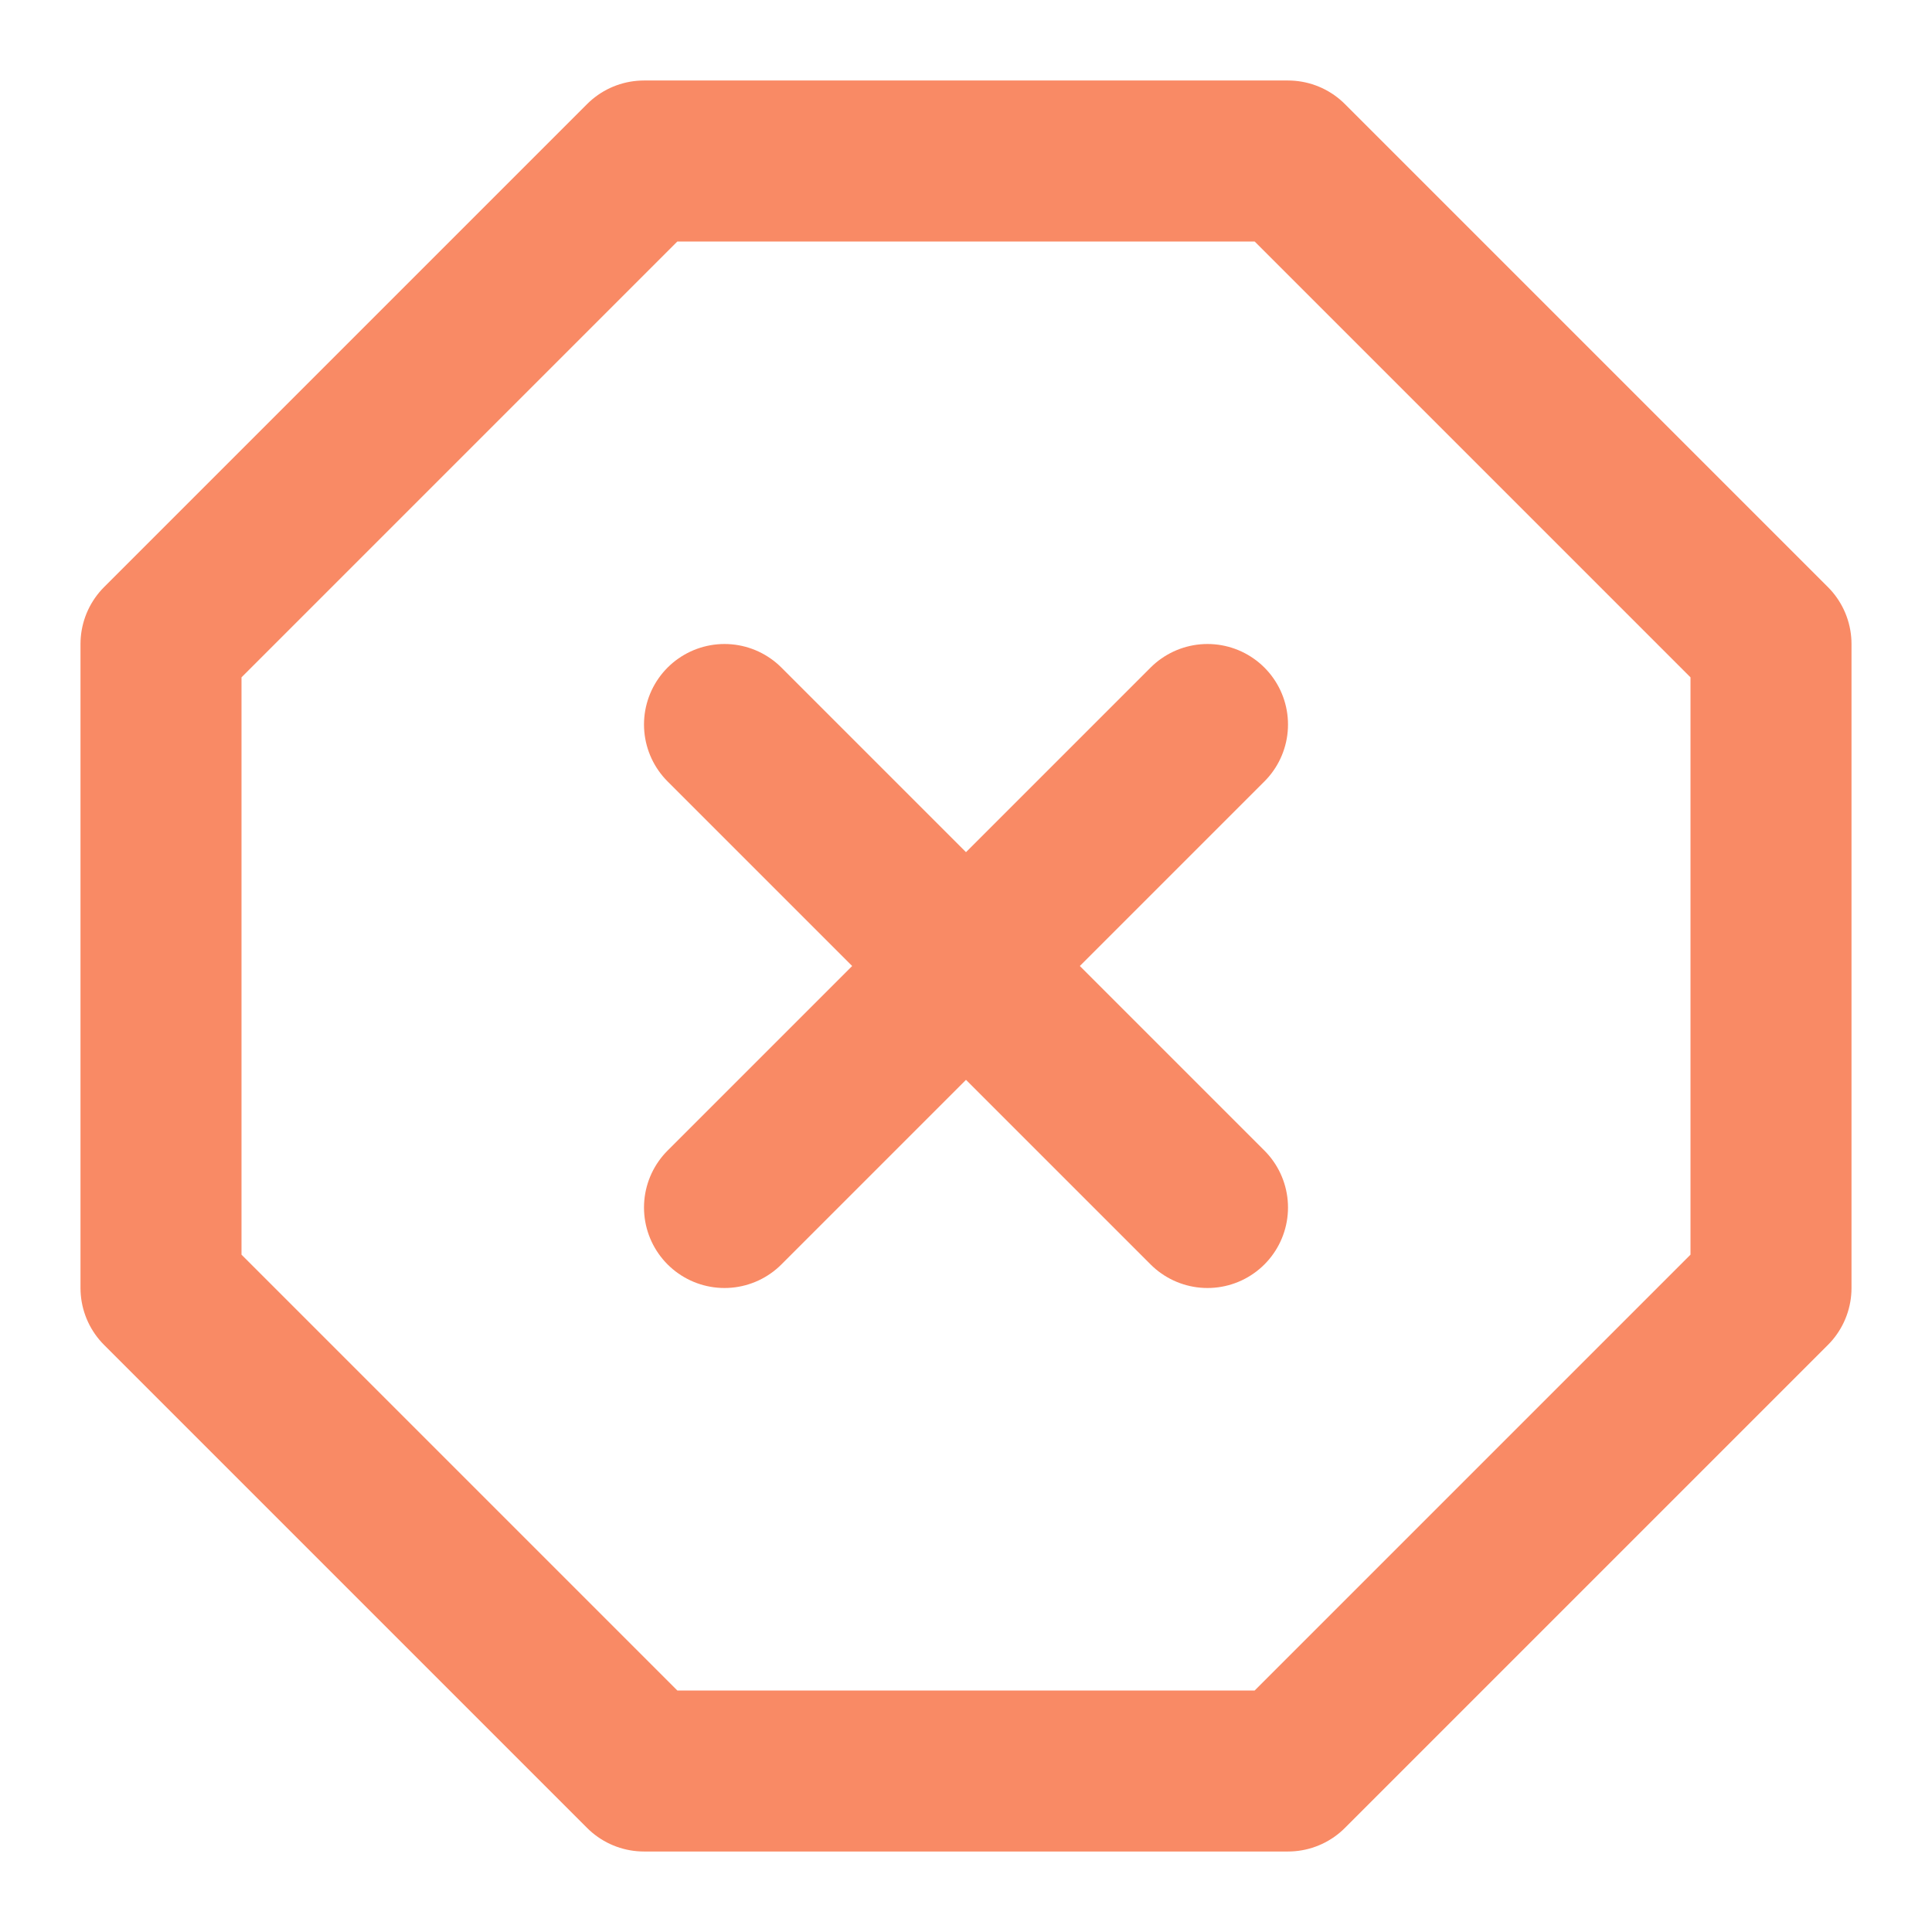 <svg width="24" height="24" viewBox="0 0 24 24" fill="none" xmlns="http://www.w3.org/2000/svg">
<path d="M9 9L15 15M15 9L9 15M8 2H16L22 8V16L16 22H8L2 16V8L8 2Z" stroke="#f98a65" stroke-width="2" stroke-linecap="round" stroke-linejoin="round"/>
</svg>
